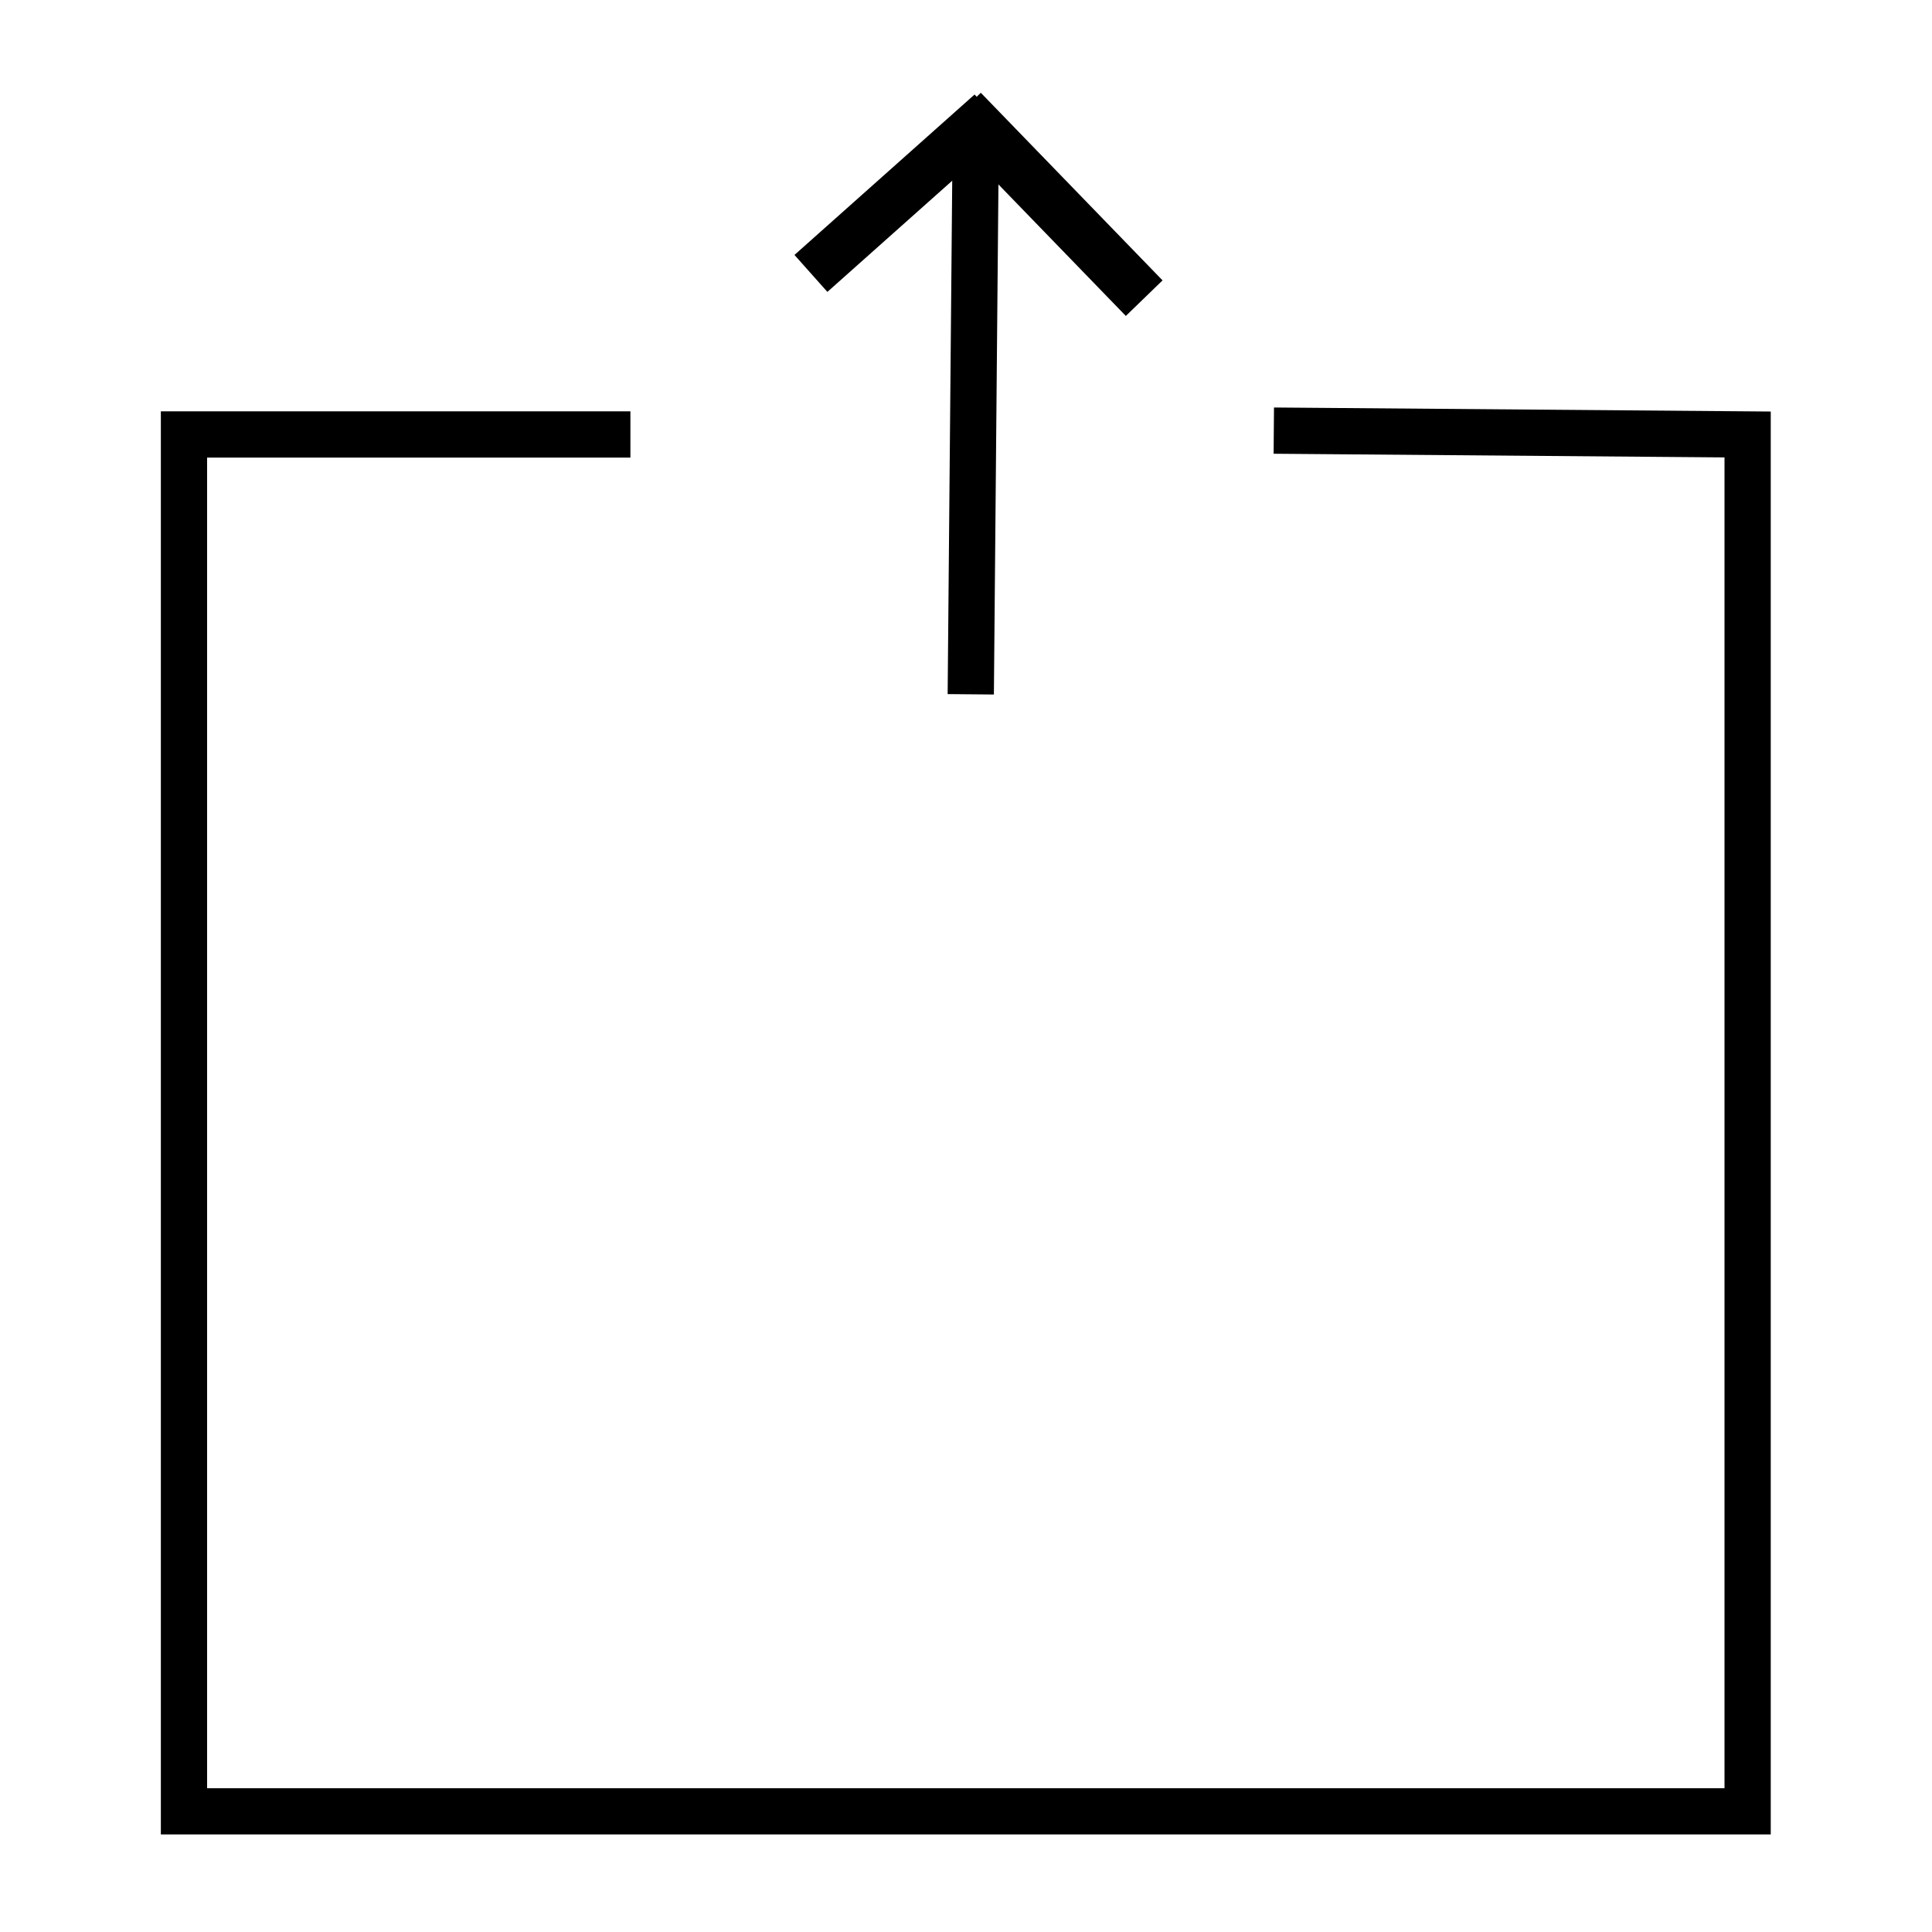 <?xml version="1.0" encoding="UTF-8" standalone="no"?>
<!-- Created with Inkscape (http://www.inkscape.org/) -->

<svg
   width="36"
   height="36"
   viewBox="0 0 9.525 9.525"
   version="1.1"
   id="svg5"
   inkscape:version="1.2.2 (732a01da63, 2022-12-09, custom)"
   sodipodi:docname="portal_exit.svg"
   xmlns:inkscape="http://www.inkscape.org/namespaces/inkscape"
   xmlns:sodipodi="http://sodipodi.sourceforge.net/DTD/sodipodi-0.dtd"
   xmlns="http://www.w3.org/2000/svg"
   xmlns:svg="http://www.w3.org/2000/svg">
  <sodipodi:namedview
     id="namedview7"
     pagecolor="#ffffff"
     bordercolor="#000000"
     borderopacity="0.25"
     inkscape:showpageshadow="2"
     inkscape:pageopacity="0.0"
     inkscape:pagecheckerboard="0"
     inkscape:deskcolor="#d1d1d1"
     inkscape:document-units="mm"
     showgrid="false"
     inkscape:zoom="15.884269"
     inkscape:cx="15.990663"
     inkscape:cy="20.743794"
     inkscape:window-width="1846"
     inkscape:window-height="1016"
     inkscape:window-x="0"
     inkscape:window-y="0"
     inkscape:window-maximized="1"
     inkscape:current-layer="layer1" />
  <defs
     id="defs2" />
  <g
     inkscape:label="Layer 1"
     inkscape:groupmode="layer"
     id="layer1">
    <g
       id="g492"
       transform="rotate(180,4.762,4.919)">
      <path
         id="rect167"
         style="fill:none;stroke:#000000;stroke-width:0.228"
         d="M 3.244,7.715 0.908,7.696 V 0.908 H 8.617 V 7.696 H 6.416"
         sodipodi:nodetypes="cccccc" />
      <path
         style="fill:none;fill-rule:evenodd;stroke:#000000;stroke-width:0.228px;stroke-linecap:butt;stroke-linejoin:miter;stroke-opacity:1"
         d="M 4.738,6.415 4.713,9.22"
         id="path1096"
         inkscape:connector-type="polyline"
         inkscape:connector-curvature="0" />
      <path
         style="display:inline;fill:none;fill-rule:evenodd;stroke:#000000;stroke-width:0.244px;stroke-linecap:butt;stroke-linejoin:miter;stroke-opacity:1"
         d="M 4.638,9.281 5.526,8.49"
         id="path1100"
         inkscape:connector-type="polyline"
         inkscape:connector-curvature="0" />
      <path
         style="display:inline;fill:none;fill-rule:evenodd;stroke:#000000;stroke-width:0.252px;stroke-linecap:butt;stroke-linejoin:miter;stroke-opacity:1"
         d="M 3.883,8.368 4.779,9.293"
         id="path1102"
         inkscape:connector-type="polyline"
         inkscape:connector-curvature="0" />
    </g>
  </g>
</svg>

